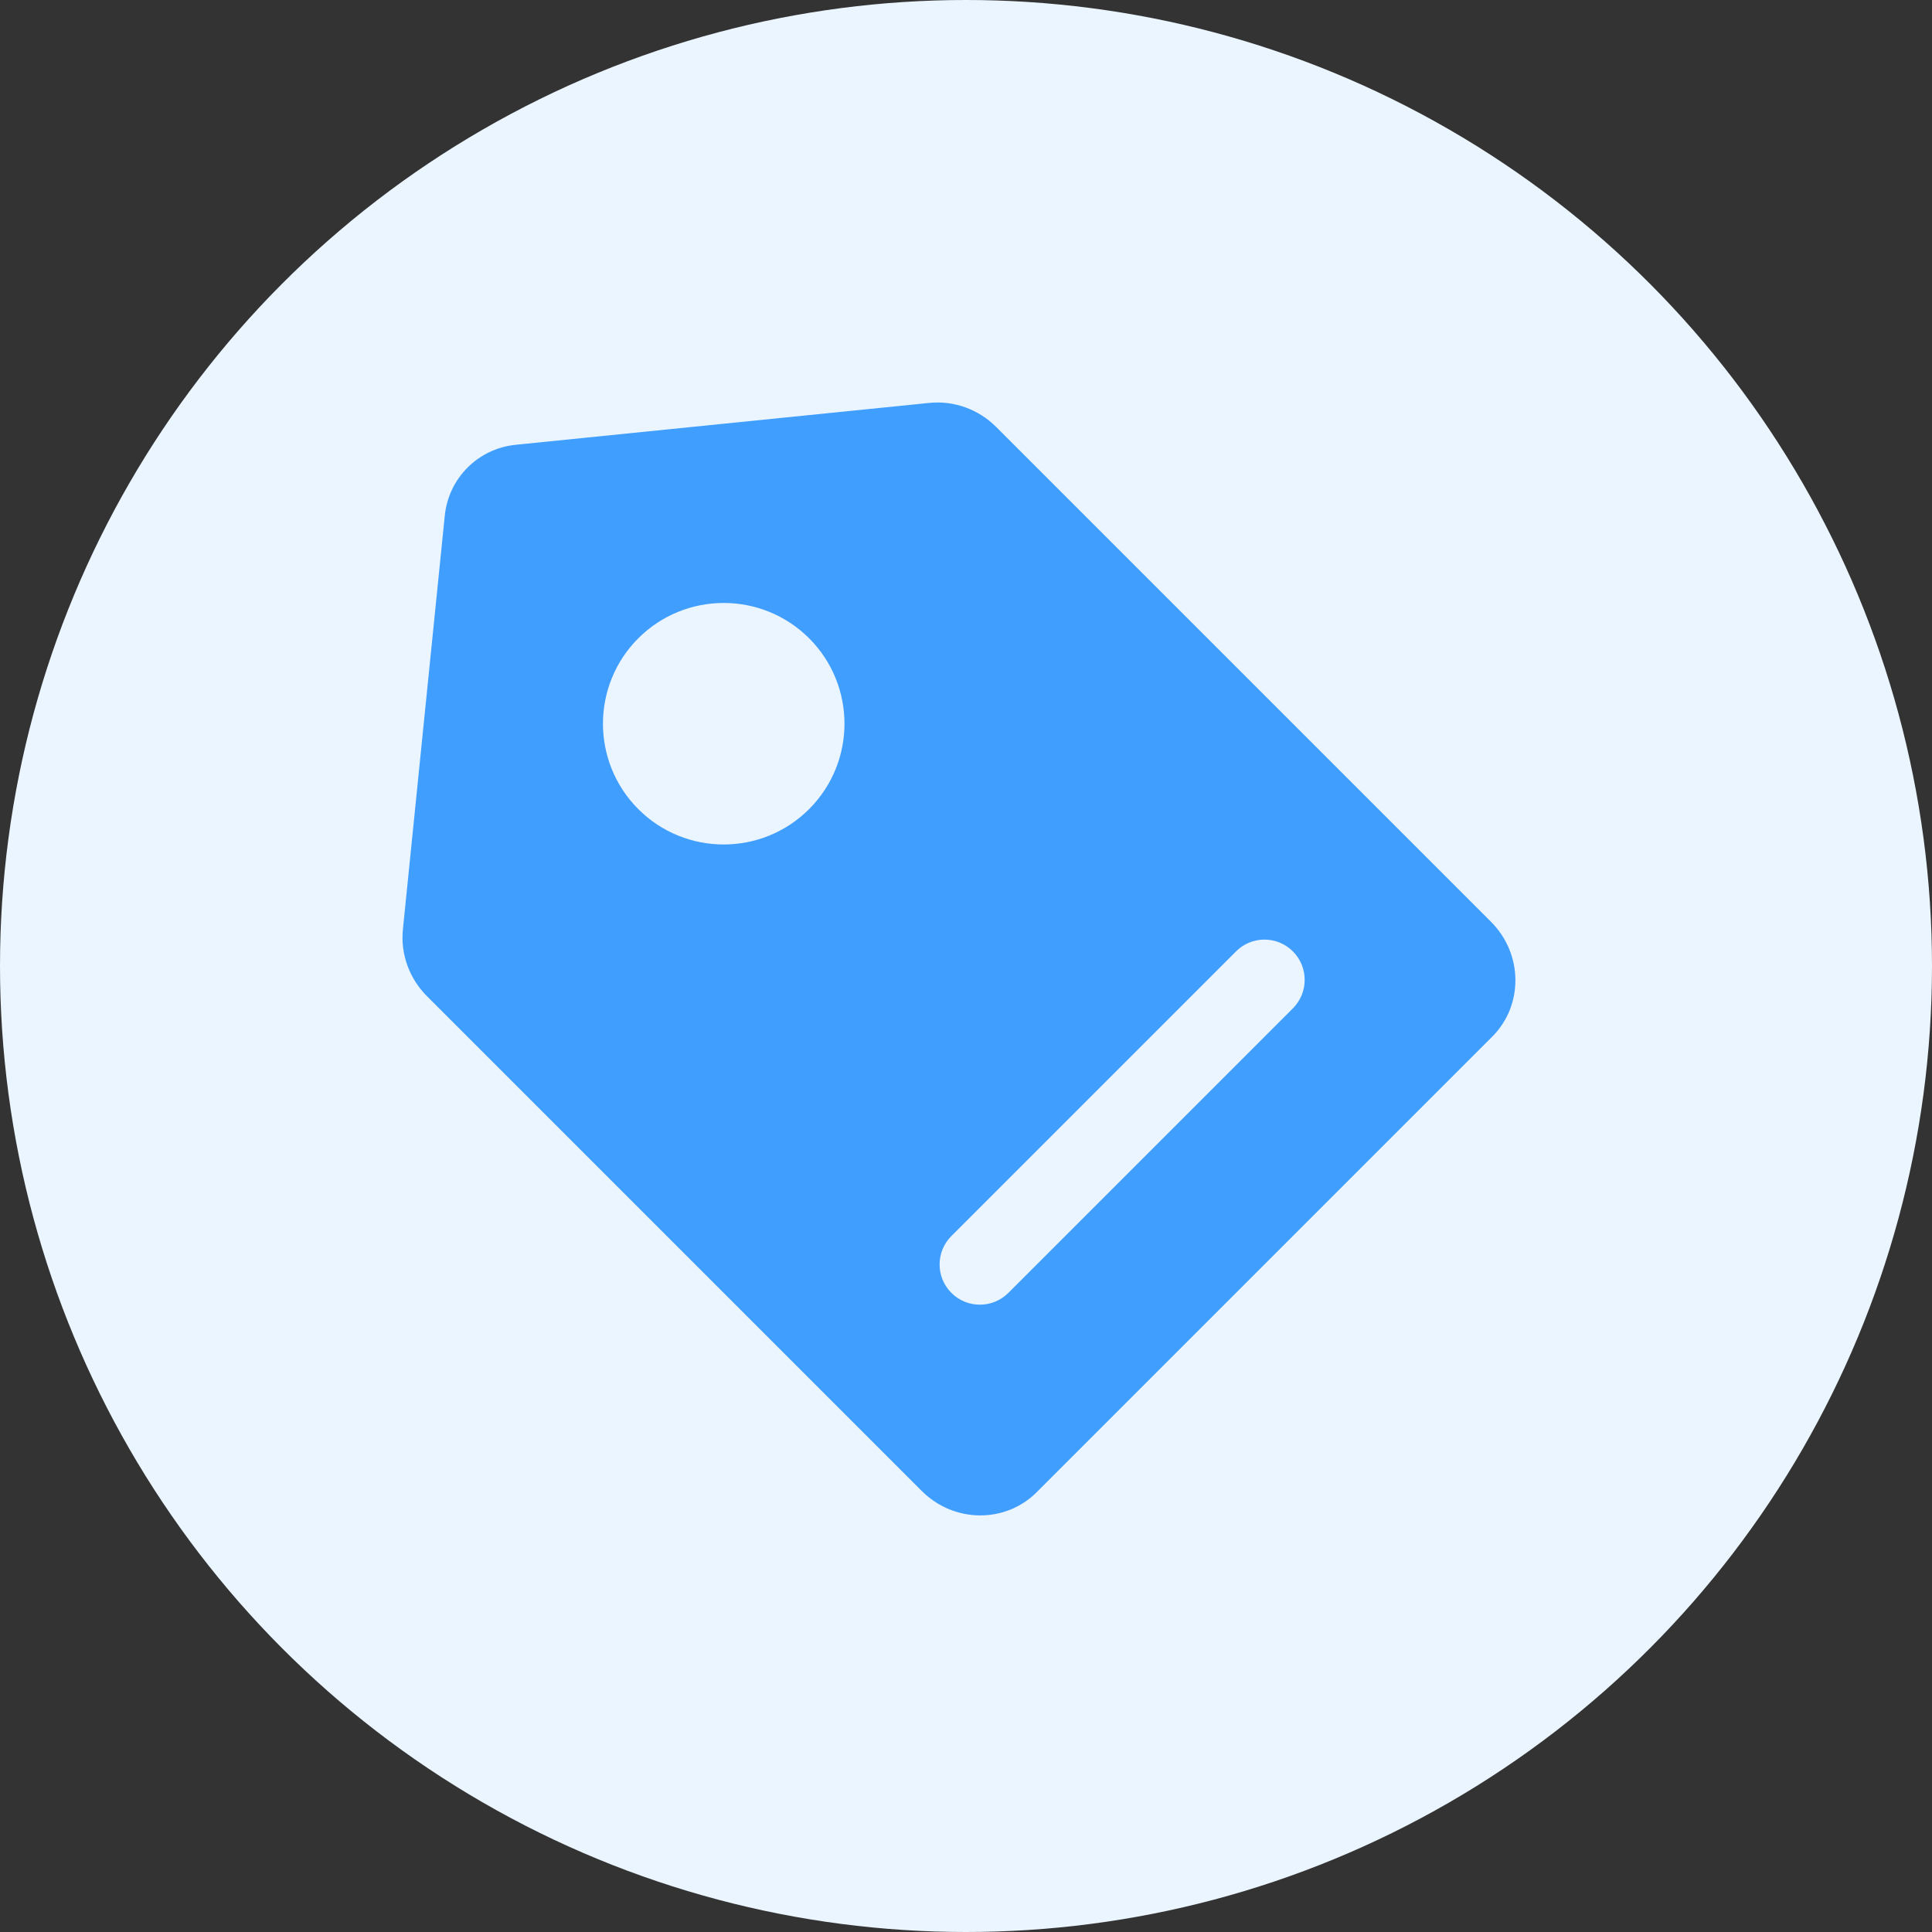 <?xml version="1.0" encoding="UTF-8"?>
<svg width="24px" height="24px" viewBox="0 0 24 24" version="1.1" xmlns="http://www.w3.org/2000/svg" xmlns:xlink="http://www.w3.org/1999/xlink">
    <rect x="0" y="0" width="24" height="24" fill="#333333" stroke="none"/>
    <title>所有标签</title>
    <g id="icon、颜色" stroke="none" stroke-width="1" fill="none" fill-rule="evenodd">
        <g id="属性icon" transform="translate(-59, -604)">
            <g id="所有标签" transform="translate(59, 604)">
                <circle id="椭圆形" fill="#EBF5FF" cx="12" cy="12" r="12"></circle>
                <path d="M6.408,5.525 L11.545,5.005 C11.85,4.974 12.155,5.084 12.374,5.303 L18.522,11.451 C18.92,11.849 18.927,12.489 18.536,12.879 L12.879,18.536 C12.489,18.927 11.849,18.92 11.451,18.522 L5.303,12.374 C5.084,12.155 4.974,11.85 5.005,11.545 L5.525,6.408 C5.572,5.939 5.939,5.572 6.408,5.525 Z M15.354,11.819 L11.819,15.354 C11.623,15.549 11.623,15.866 11.819,16.061 C12.014,16.256 12.33,16.256 12.526,16.061 L16.061,12.526 C16.256,12.33 16.256,12.014 16.061,11.819 C15.866,11.623 15.549,11.623 15.354,11.819 Z M7.929,7.929 C7.344,8.515 7.344,9.465 7.929,10.051 C8.515,10.637 9.465,10.637 10.051,10.051 C10.637,9.465 10.637,8.515 10.051,7.929 C9.465,7.344 8.515,7.344 7.929,7.929 Z" id="形状" fill="#409EFF"></path>
            </g>
        </g>
    </g>
</svg>